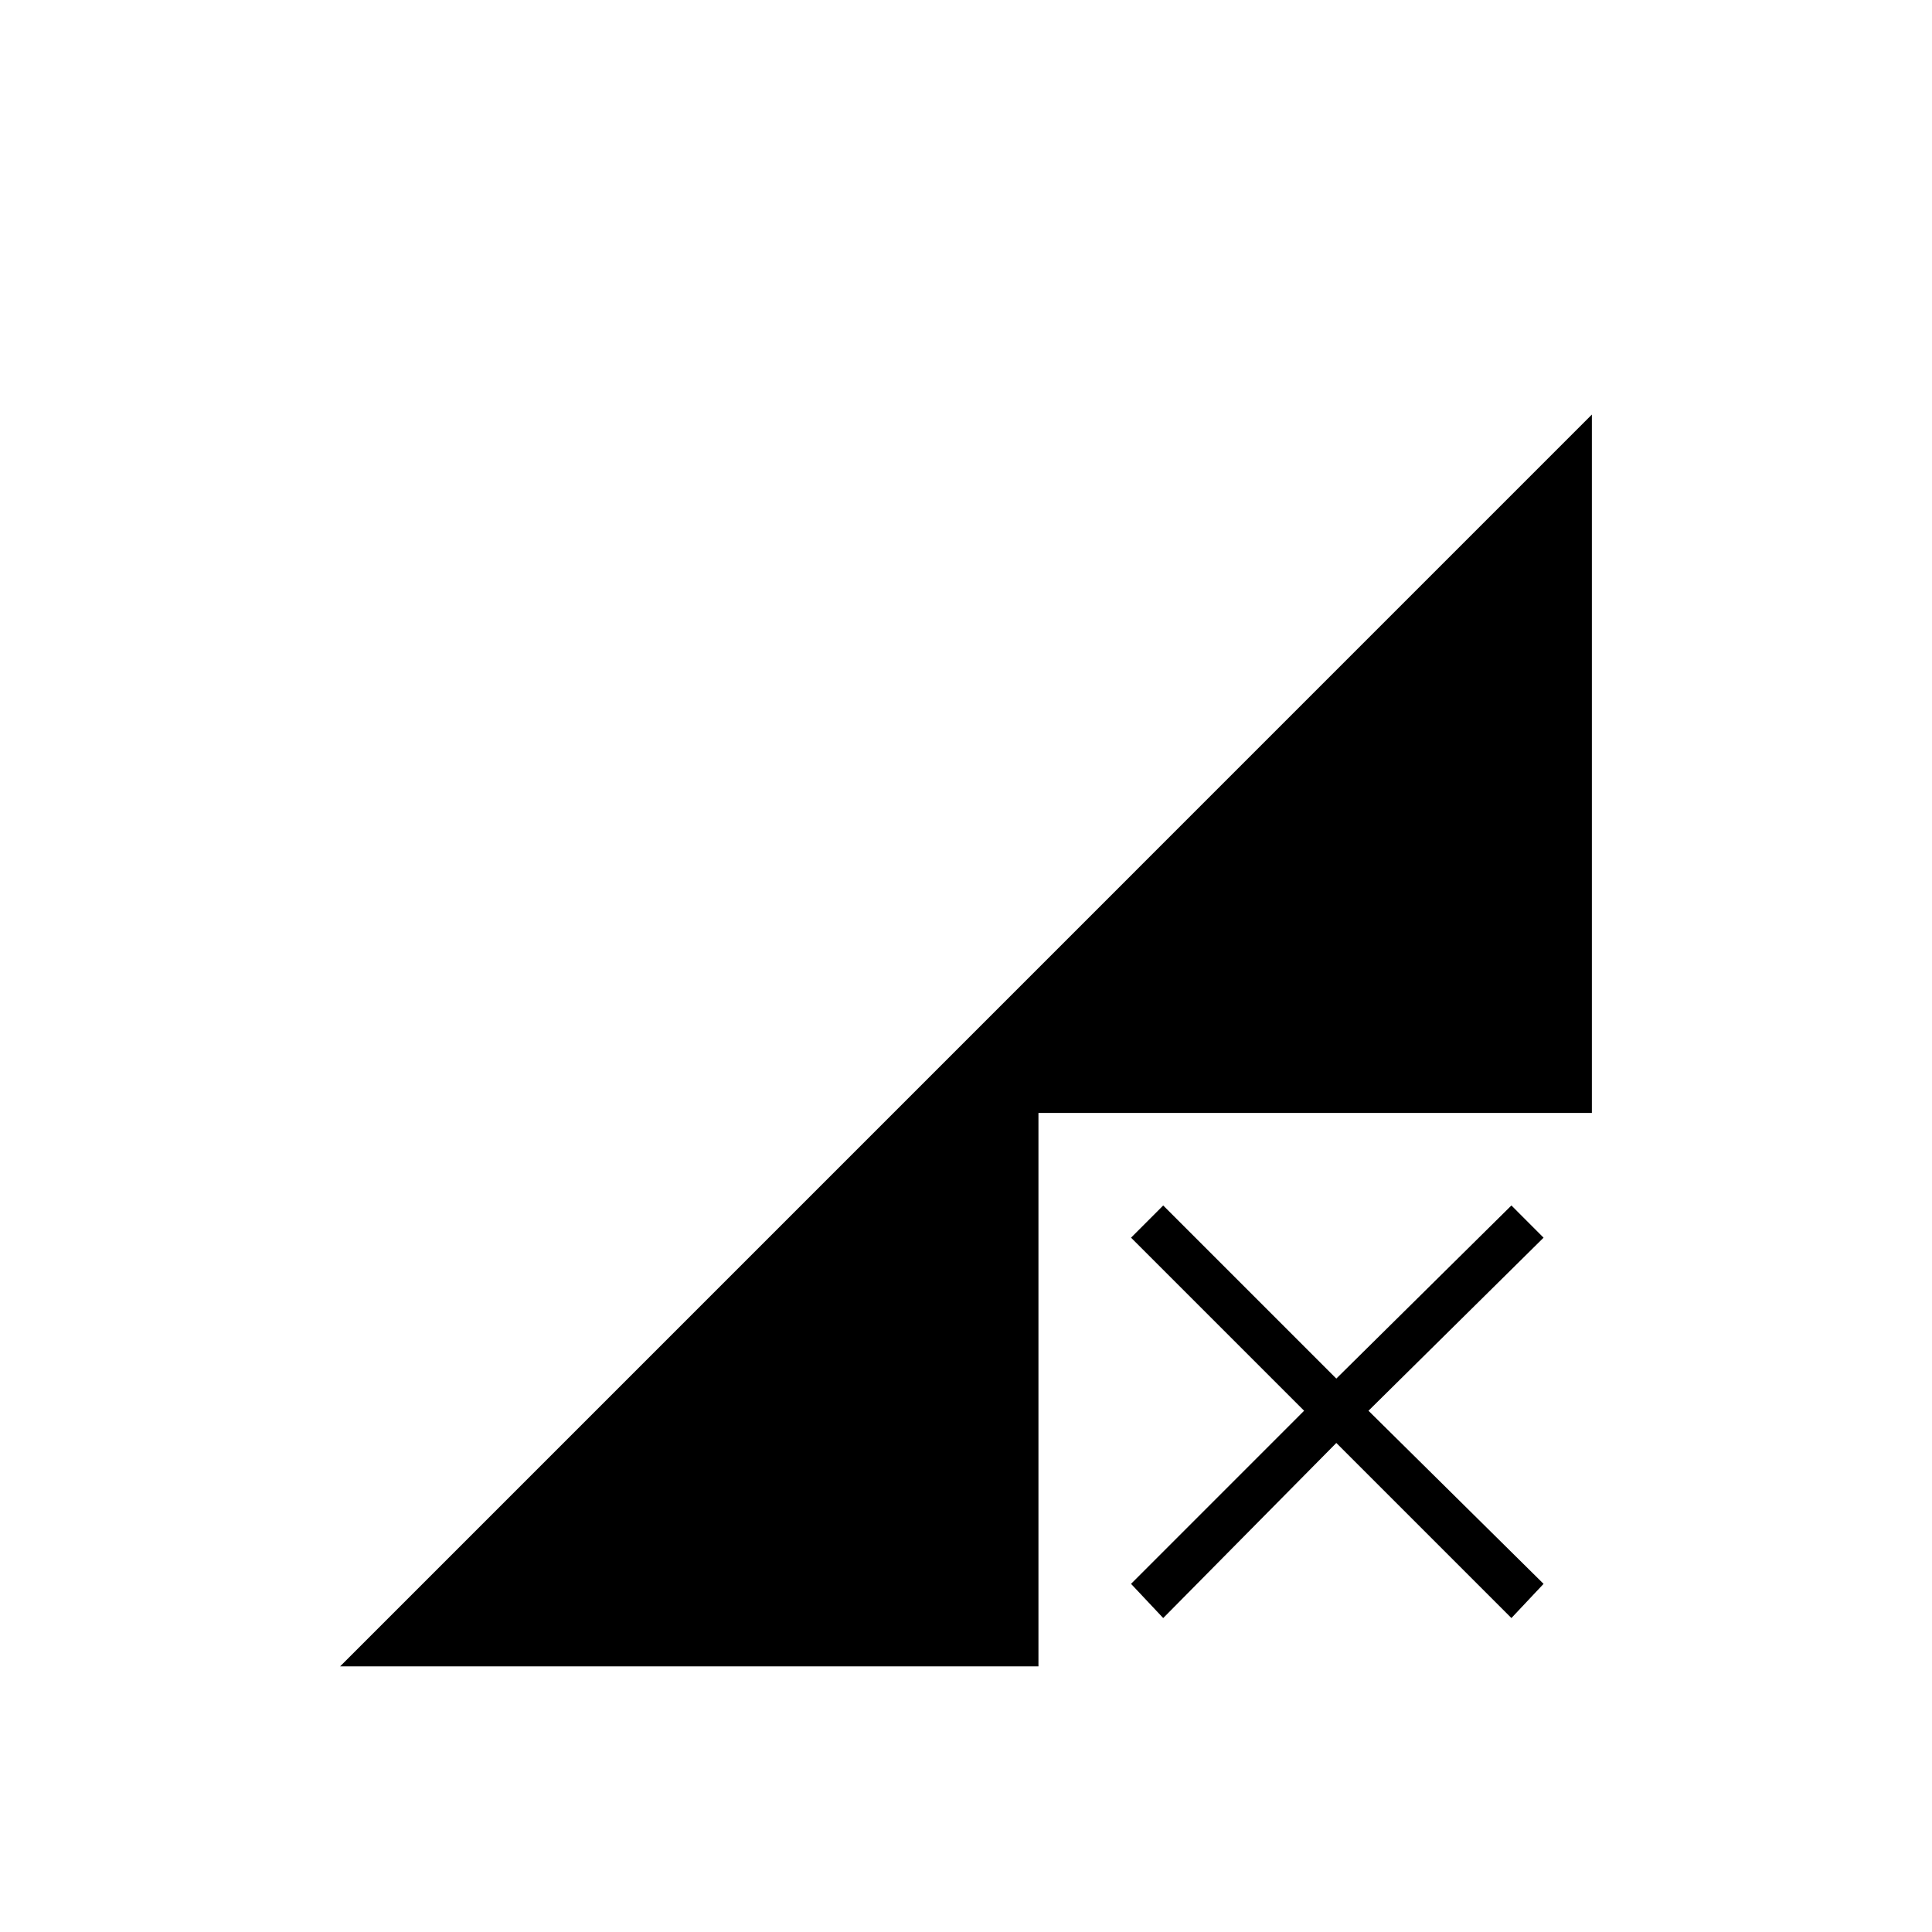 <svg xmlns="http://www.w3.org/2000/svg" height="40" width="40"><path d="M7.042 34.5 32.958 8.583V23.042H21.5V34.5ZM24.083 33.5 23.417 32.792 27 29.208 23.417 25.625 24.083 24.958 27.667 28.542 31.292 24.958 31.958 25.625 28.333 29.208 31.958 32.792 31.292 33.5 27.667 29.875Z"/></svg>